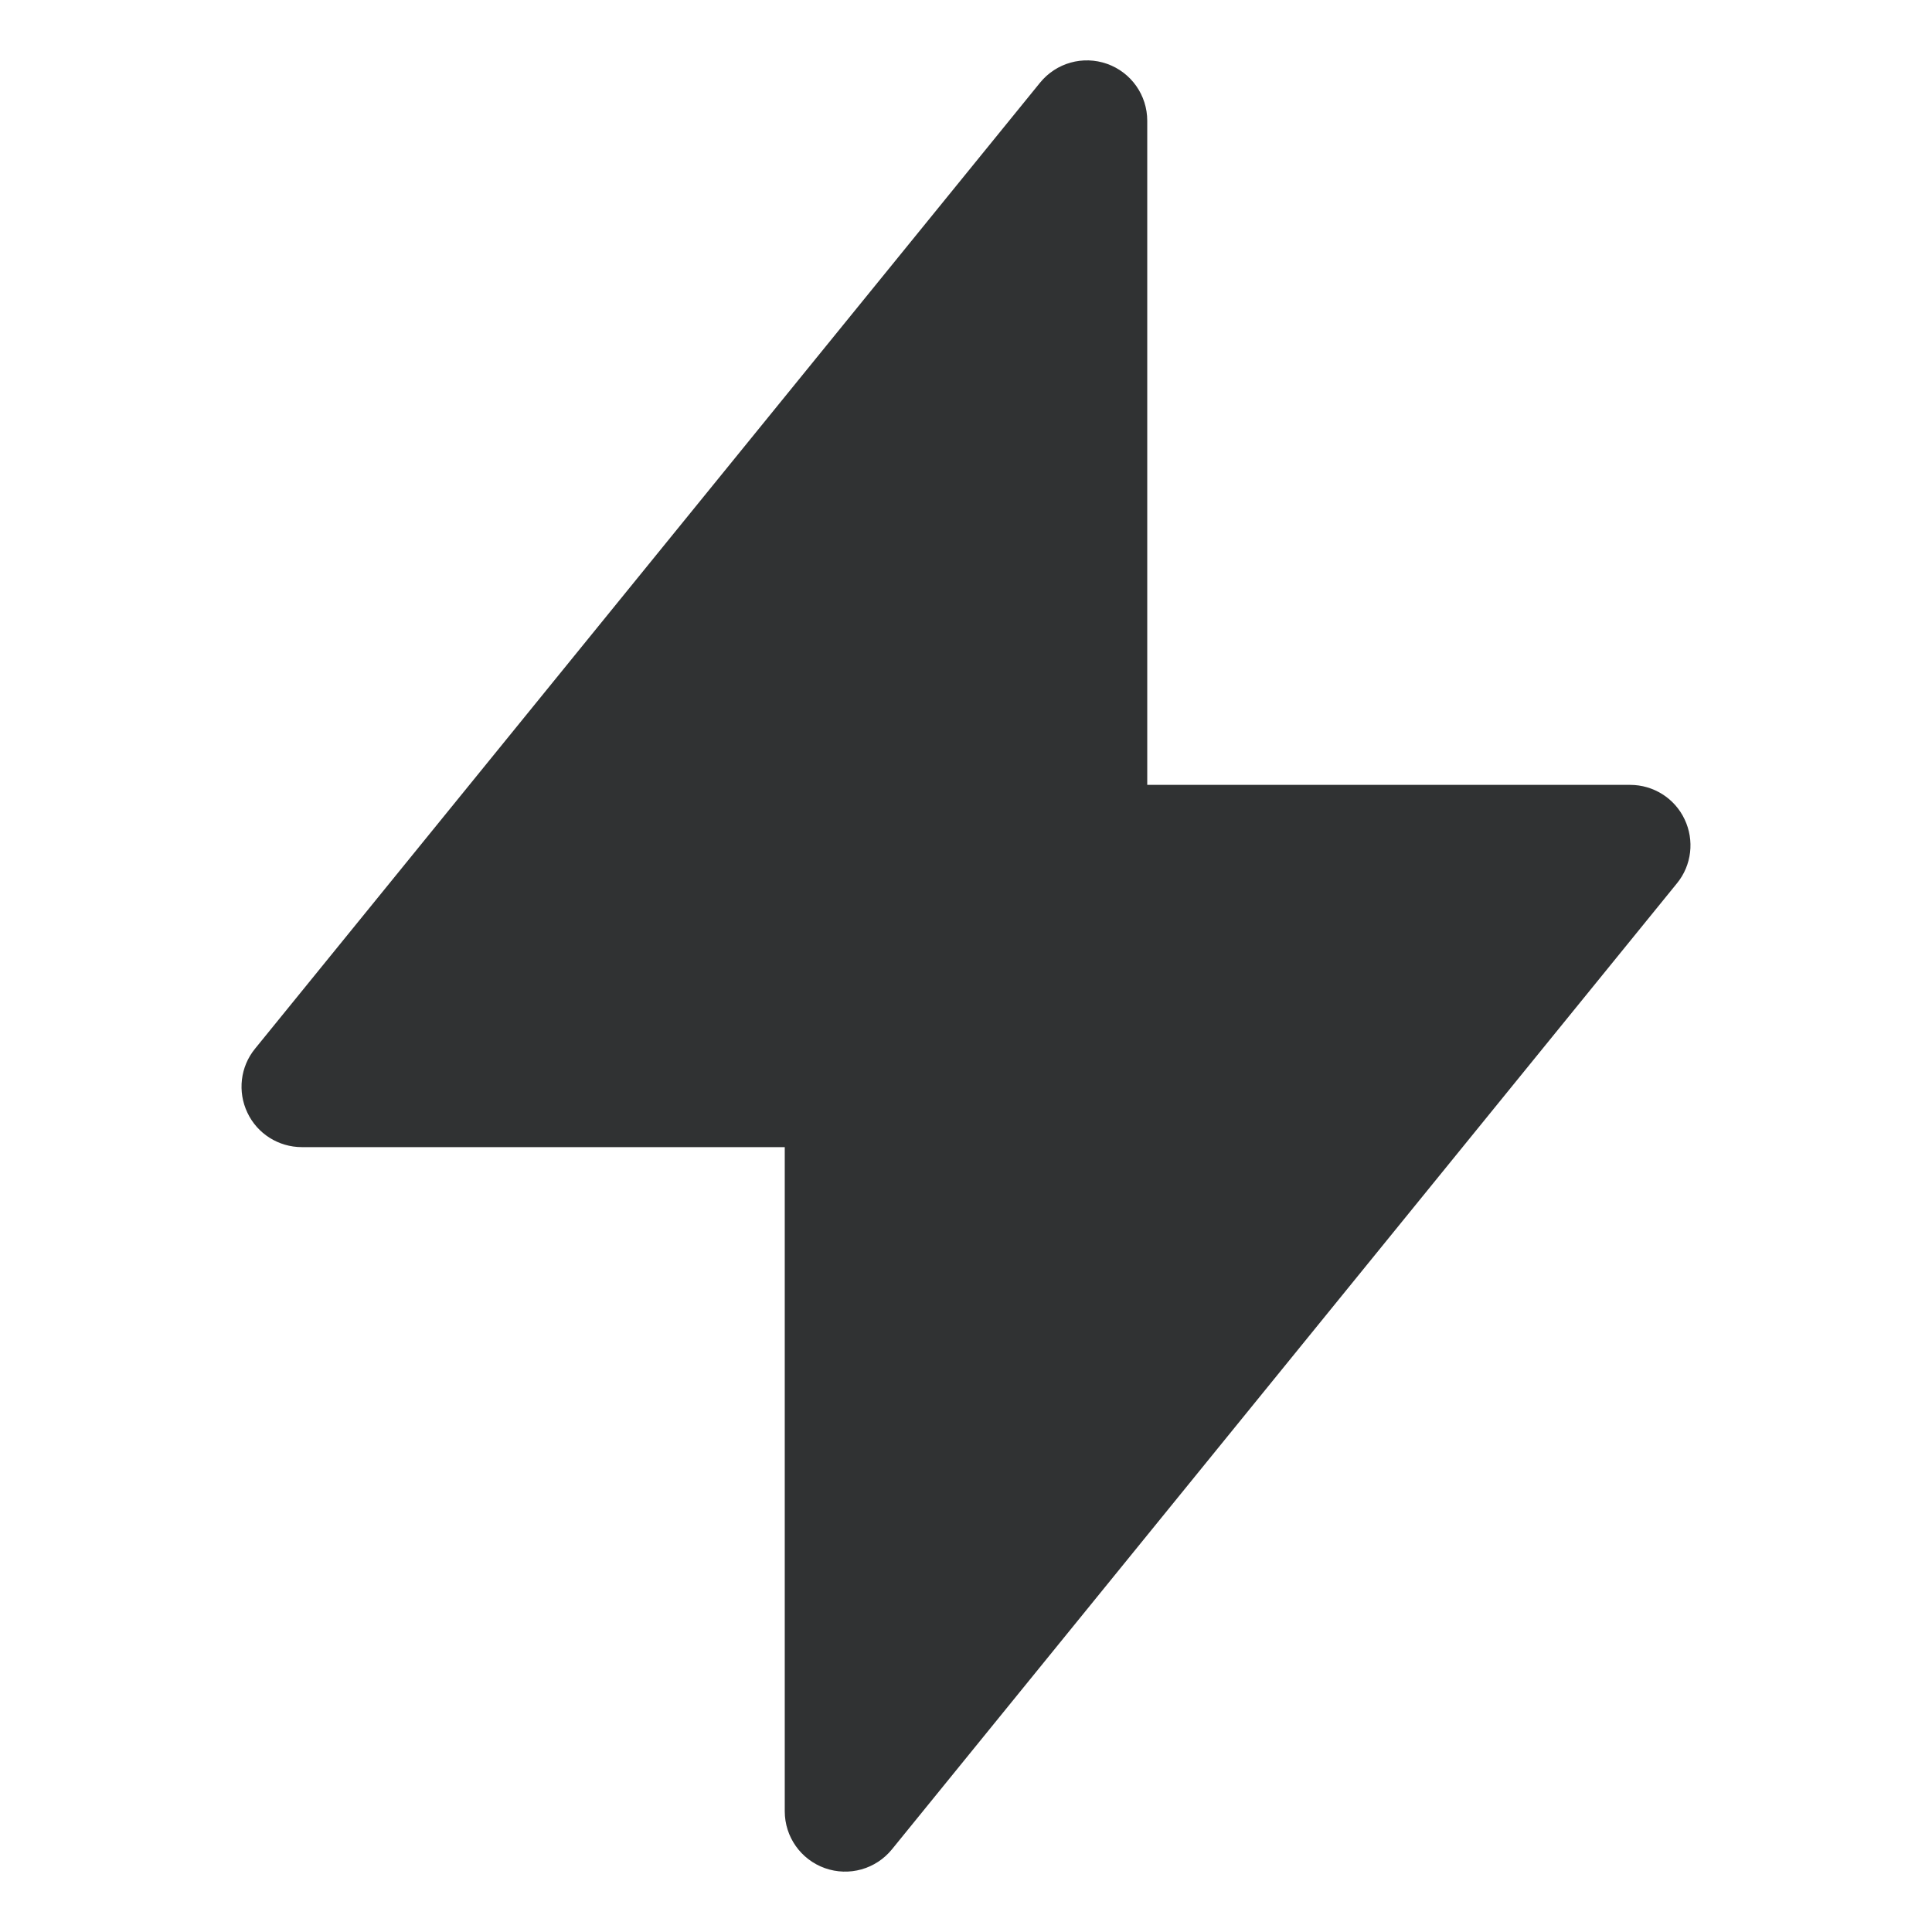 <svg width="16" height="16" viewBox="0 0 16 16" fill="none" xmlns="http://www.w3.org/2000/svg">
    <path fill-rule="evenodd" clip-rule="evenodd"
        d="M9.169 0.529C9.368 0.6 9.501 0.788 9.501 1V6.5L13.5 6.5C13.693 6.5 13.869 6.611 13.951 6.785C14.034 6.959 14.01 7.166 13.888 7.315L7.387 15.315C7.253 15.48 7.031 15.542 6.831 15.471C6.632 15.4 6.499 15.212 6.499 15V9.5H2.5C2.307 9.5 2.131 9.389 2.049 9.215C1.966 9.041 1.99 8.834 2.112 8.685L8.613 0.685C8.747 0.52 8.969 0.458 9.169 0.529Z"
        fill="#303233" />
</svg>
